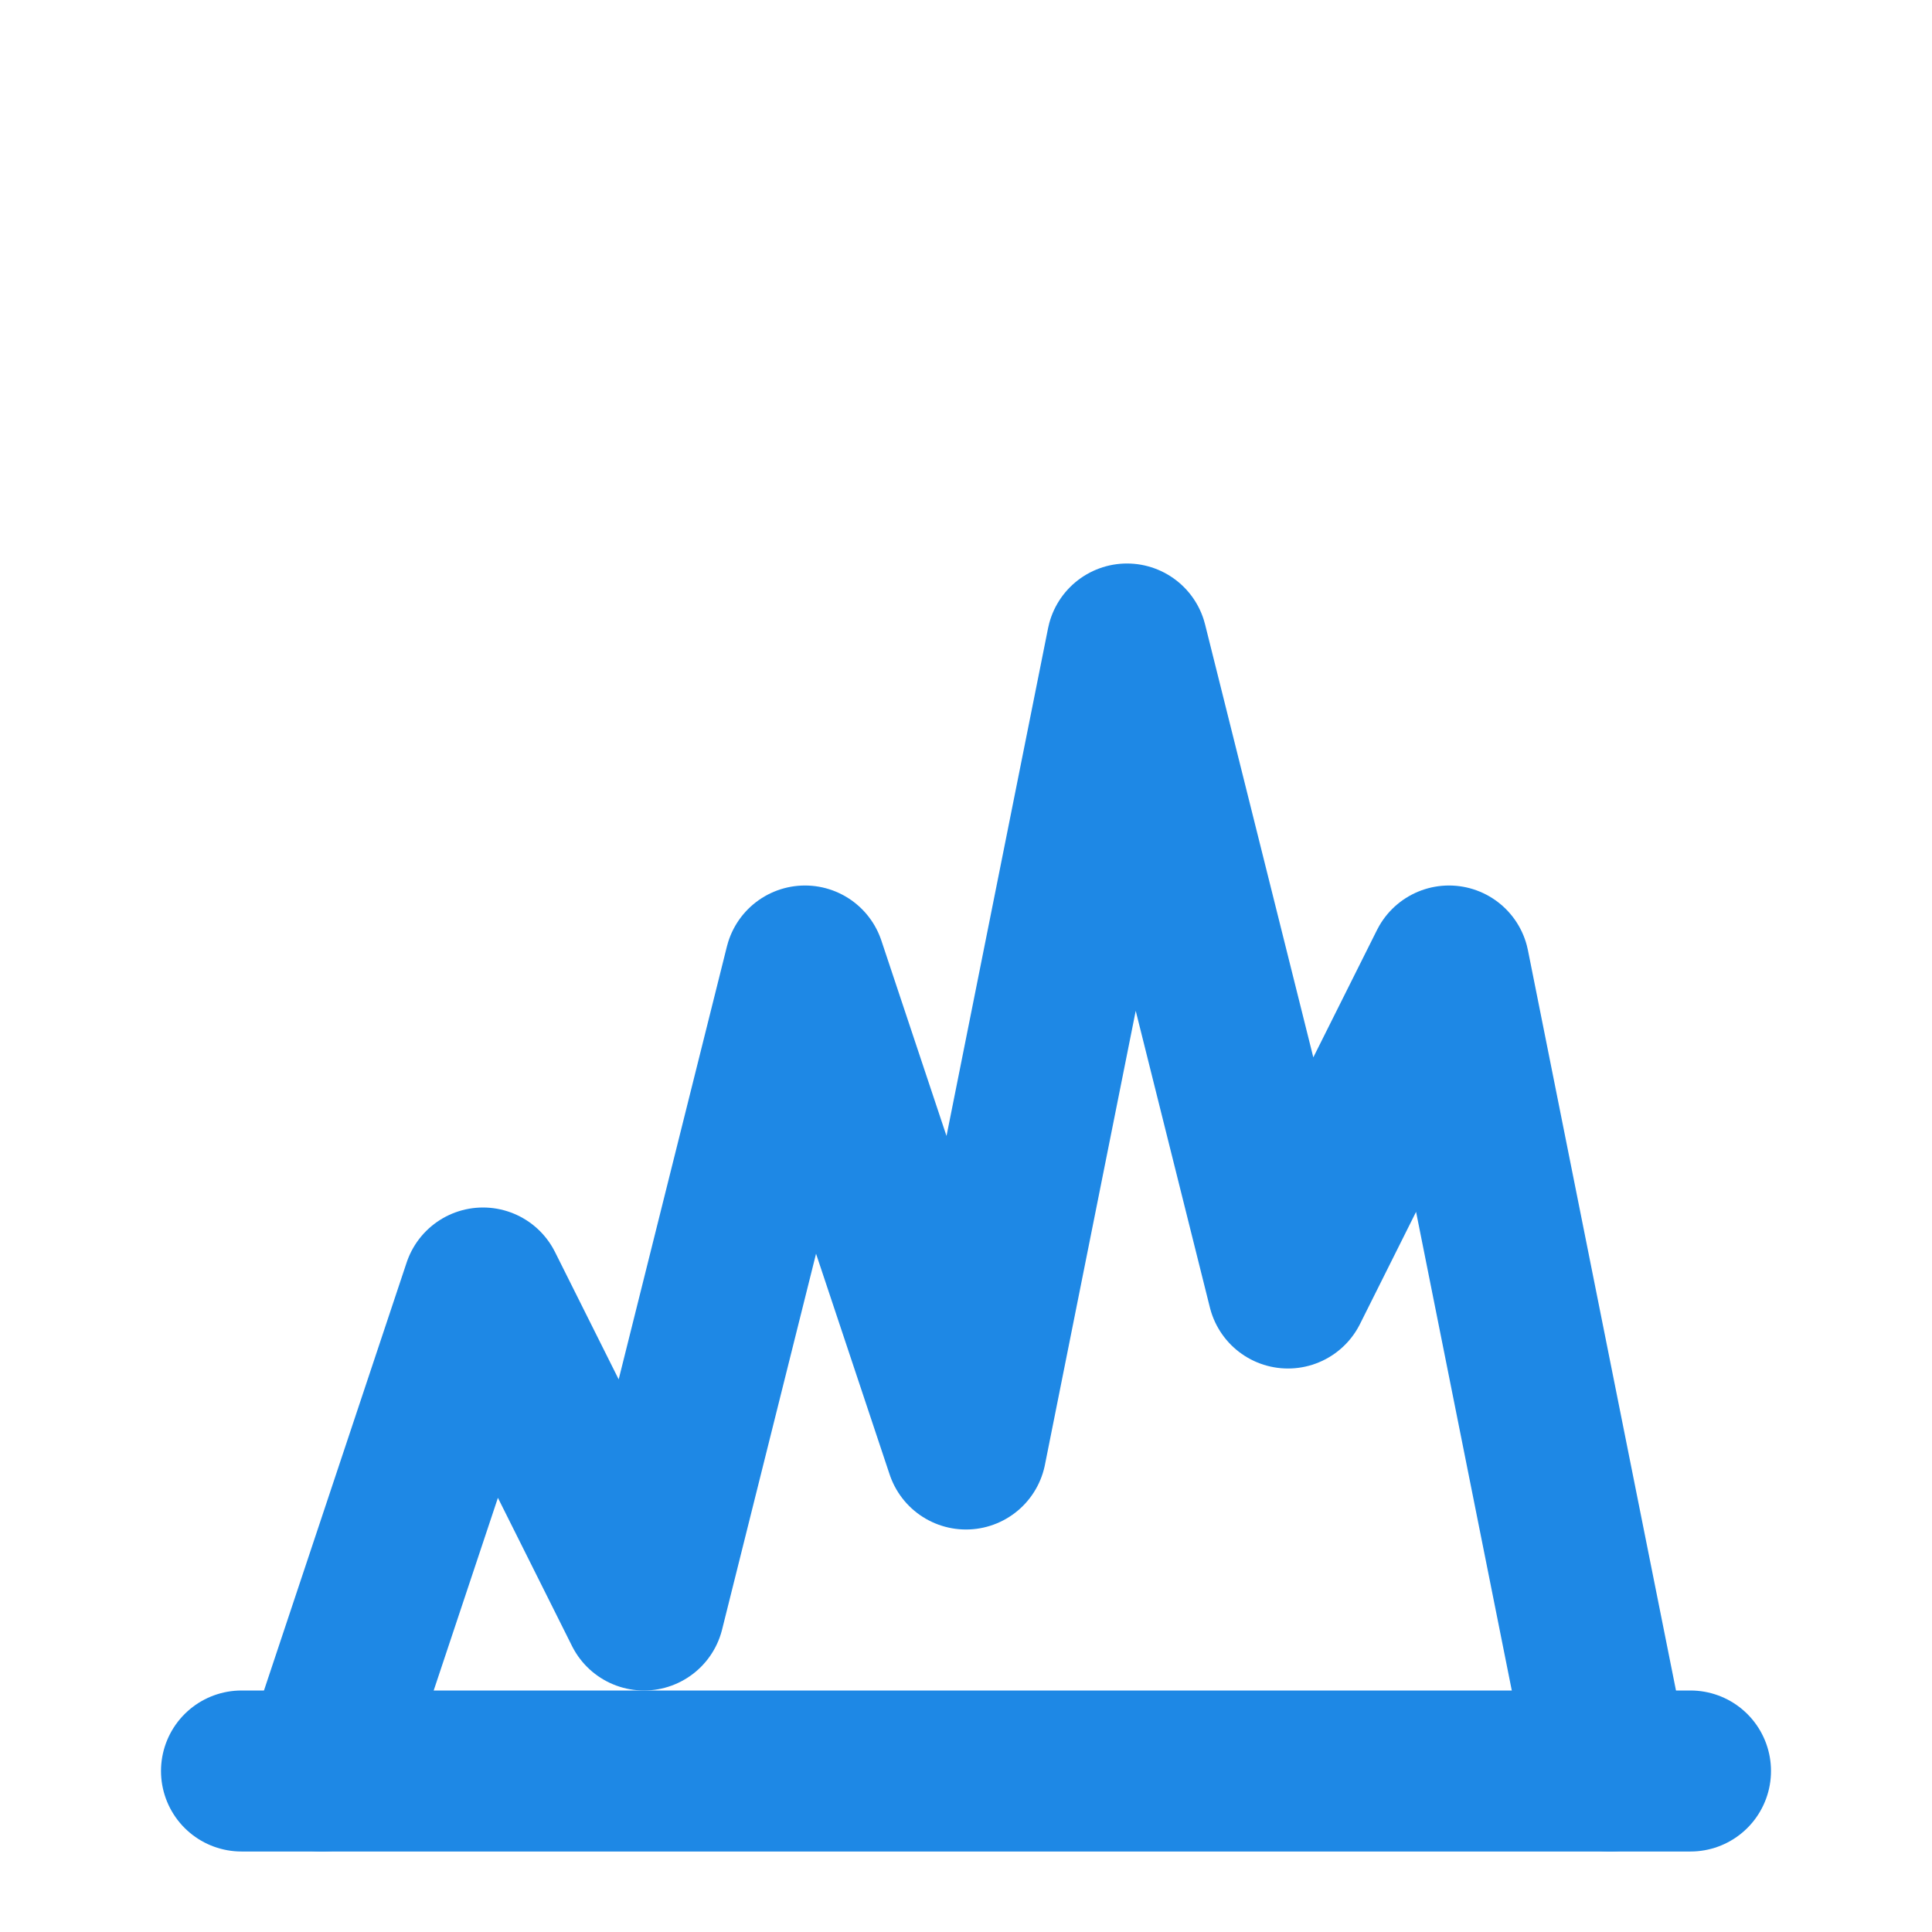 <svg xmlns="http://www.w3.org/2000/svg" viewBox="0 0 24 24" width="48" height="48" fill="none" stroke="#1e88e5" stroke-width="2" stroke-linecap="round" stroke-linejoin="round">
  <path d="M3 22h18"/>
  <path d="M4 22l2-6 2 4 2-8 2 6 2-10 2 8 2-4 2 10"/>
</svg>

